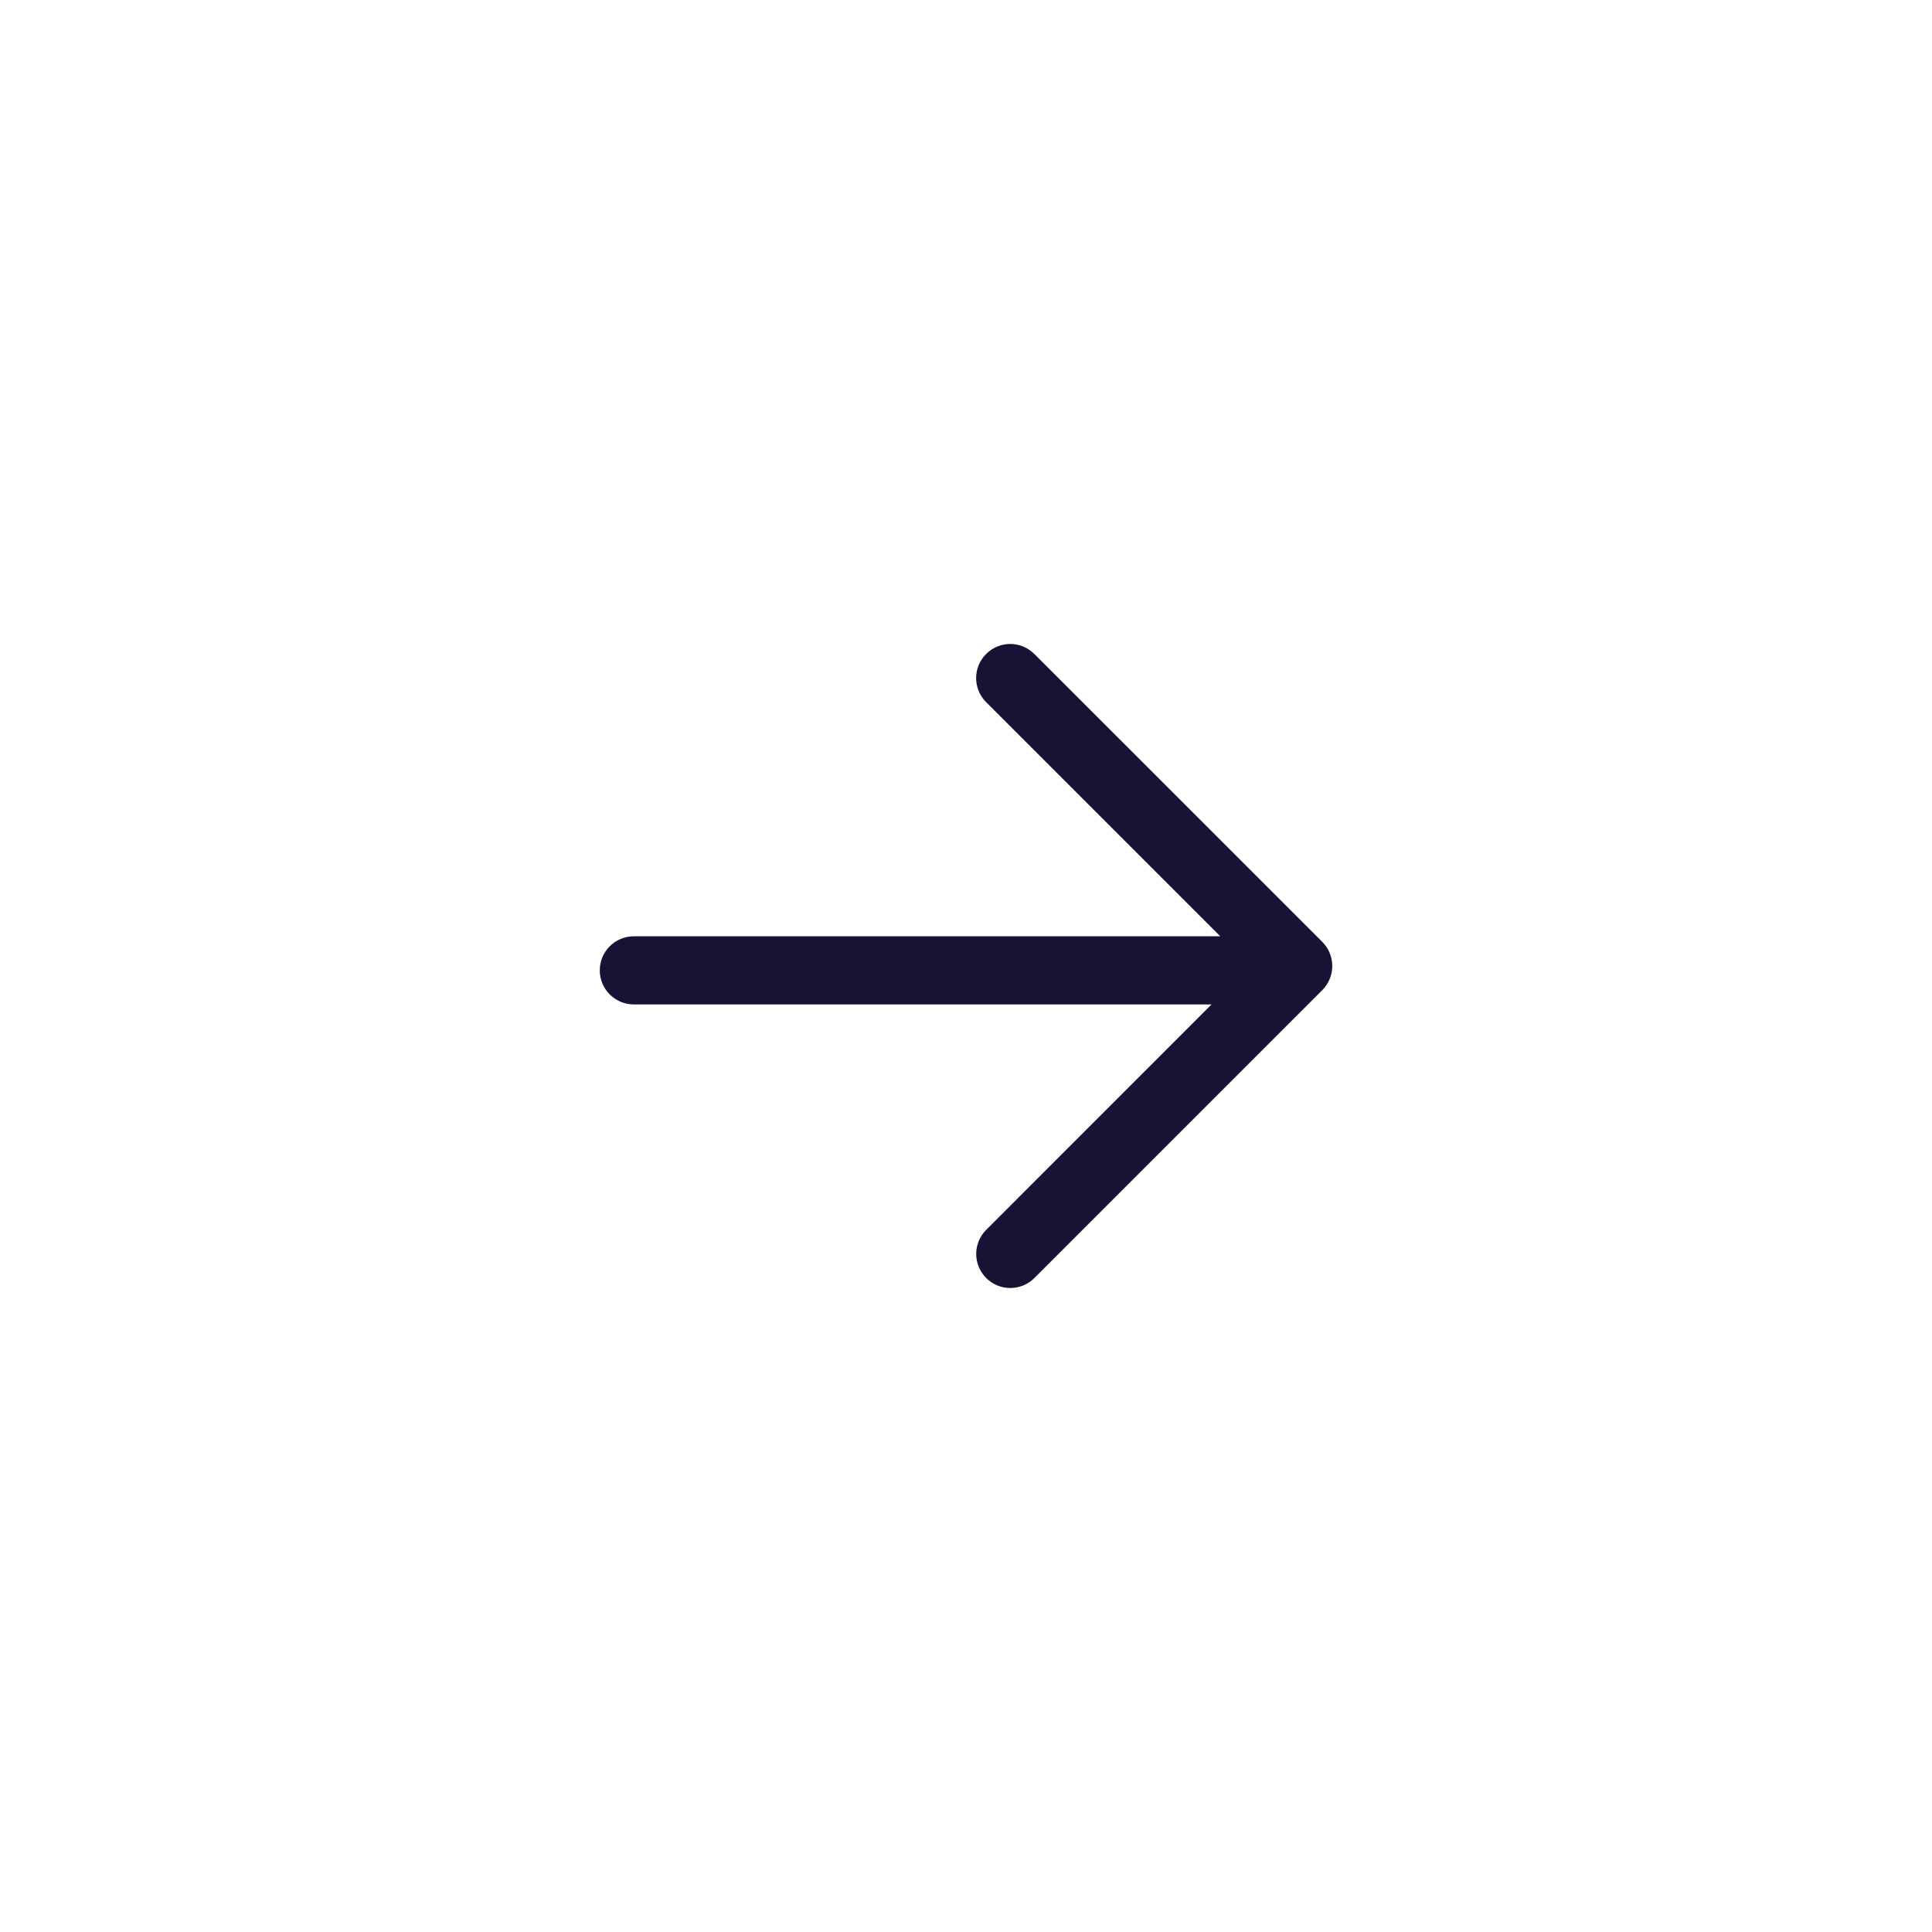 <?xml version="1.0" encoding="UTF-8"?>
<!DOCTYPE svg PUBLIC "-//W3C//DTD SVG 1.1//EN" "http://www.w3.org/Graphics/SVG/1.1/DTD/svg11.dtd">
<!-- Creator: CorelDRAW X6 -->
<svg xmlns="http://www.w3.org/2000/svg" xml:space="preserve" width="60px" height="60px" version="1.1" style="shape-rendering:geometricPrecision; text-rendering:geometricPrecision; image-rendering:optimizeQuality; fill-rule:evenodd; clip-rule:evenodd"
viewBox="0 0 29268 29268"
 xmlns:xlink="http://www.w3.org/1999/xlink">
 <defs>
  <style type="text/css">
   <![CDATA[
    .fil0 {fill:none}
    .fil1 {fill:#171334}
   ]]>
  </style>
 </defs>
 <g id="Layer_x0020_1">
  <polygon class="fil0" points="0,0 29268,0 29268,29268 0,29268 "/>
  <path class="fil1" d="M15669 9907c-202,-202 -528,-202 -730,0 -202,202 -202,528 0,730l3547 3547 -8884 0c-285,0 -516,231 -516,516 0,285 231,516 516,516l8752 0 -3414 3415c-202,202 -202,528 0,730 101,101 233,151 365,151 132,0 264,-50 365,-151l4362 -4362c201,-201 201,-528 0,-730l-4362 -4361z"/>
 </g>
</svg>

